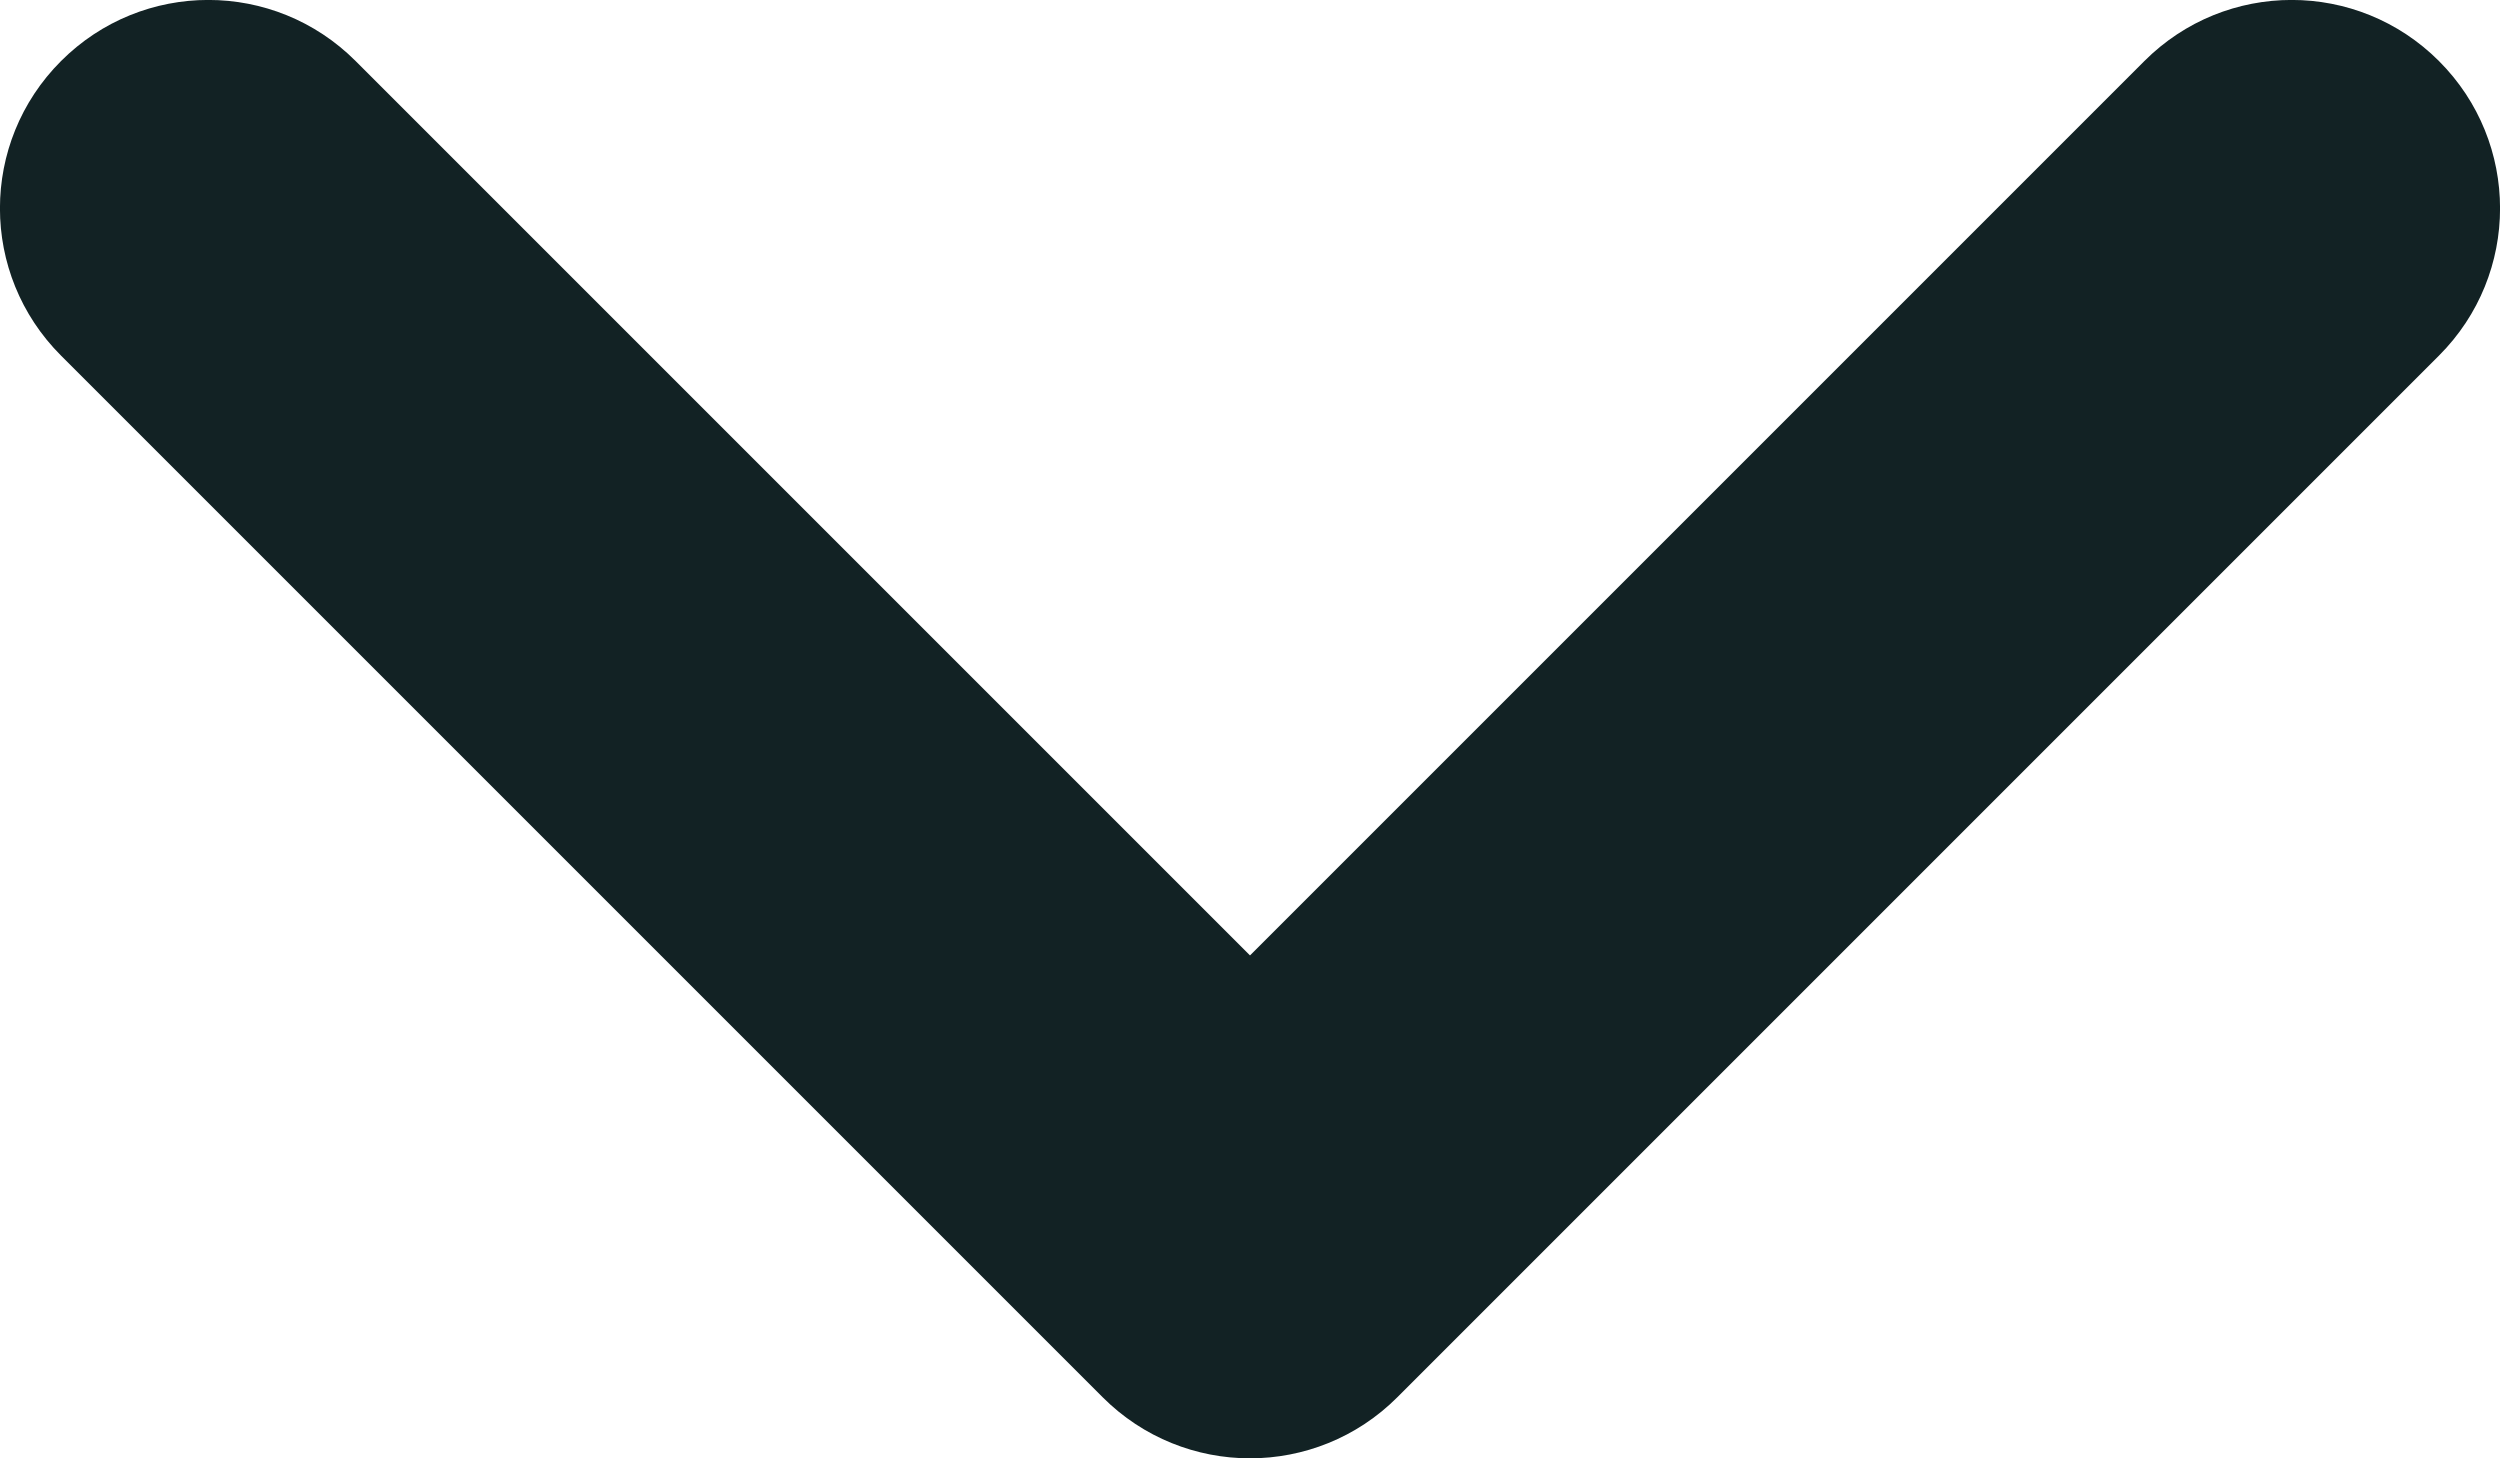 <svg width="12" height="7" viewBox="0 0 12 7" fill="none" xmlns="http://www.w3.org/2000/svg">
<path fill-rule="evenodd" clip-rule="evenodd" d="M6 7C5.744 7 5.488 6.902 5.293 6.707L0.293 1.707C-0.098 1.316 -0.098 0.684 0.293 0.293C0.684 -0.098 1.316 -0.098 1.707 0.293L6 4.586L10.293 0.293C10.684 -0.098 11.316 -0.098 11.707 0.293C12.098 0.684 12.098 1.316 11.707 1.707L6.707 6.707C6.512 6.902 6.256 7 6 7" fill="#122224"/>
</svg>
